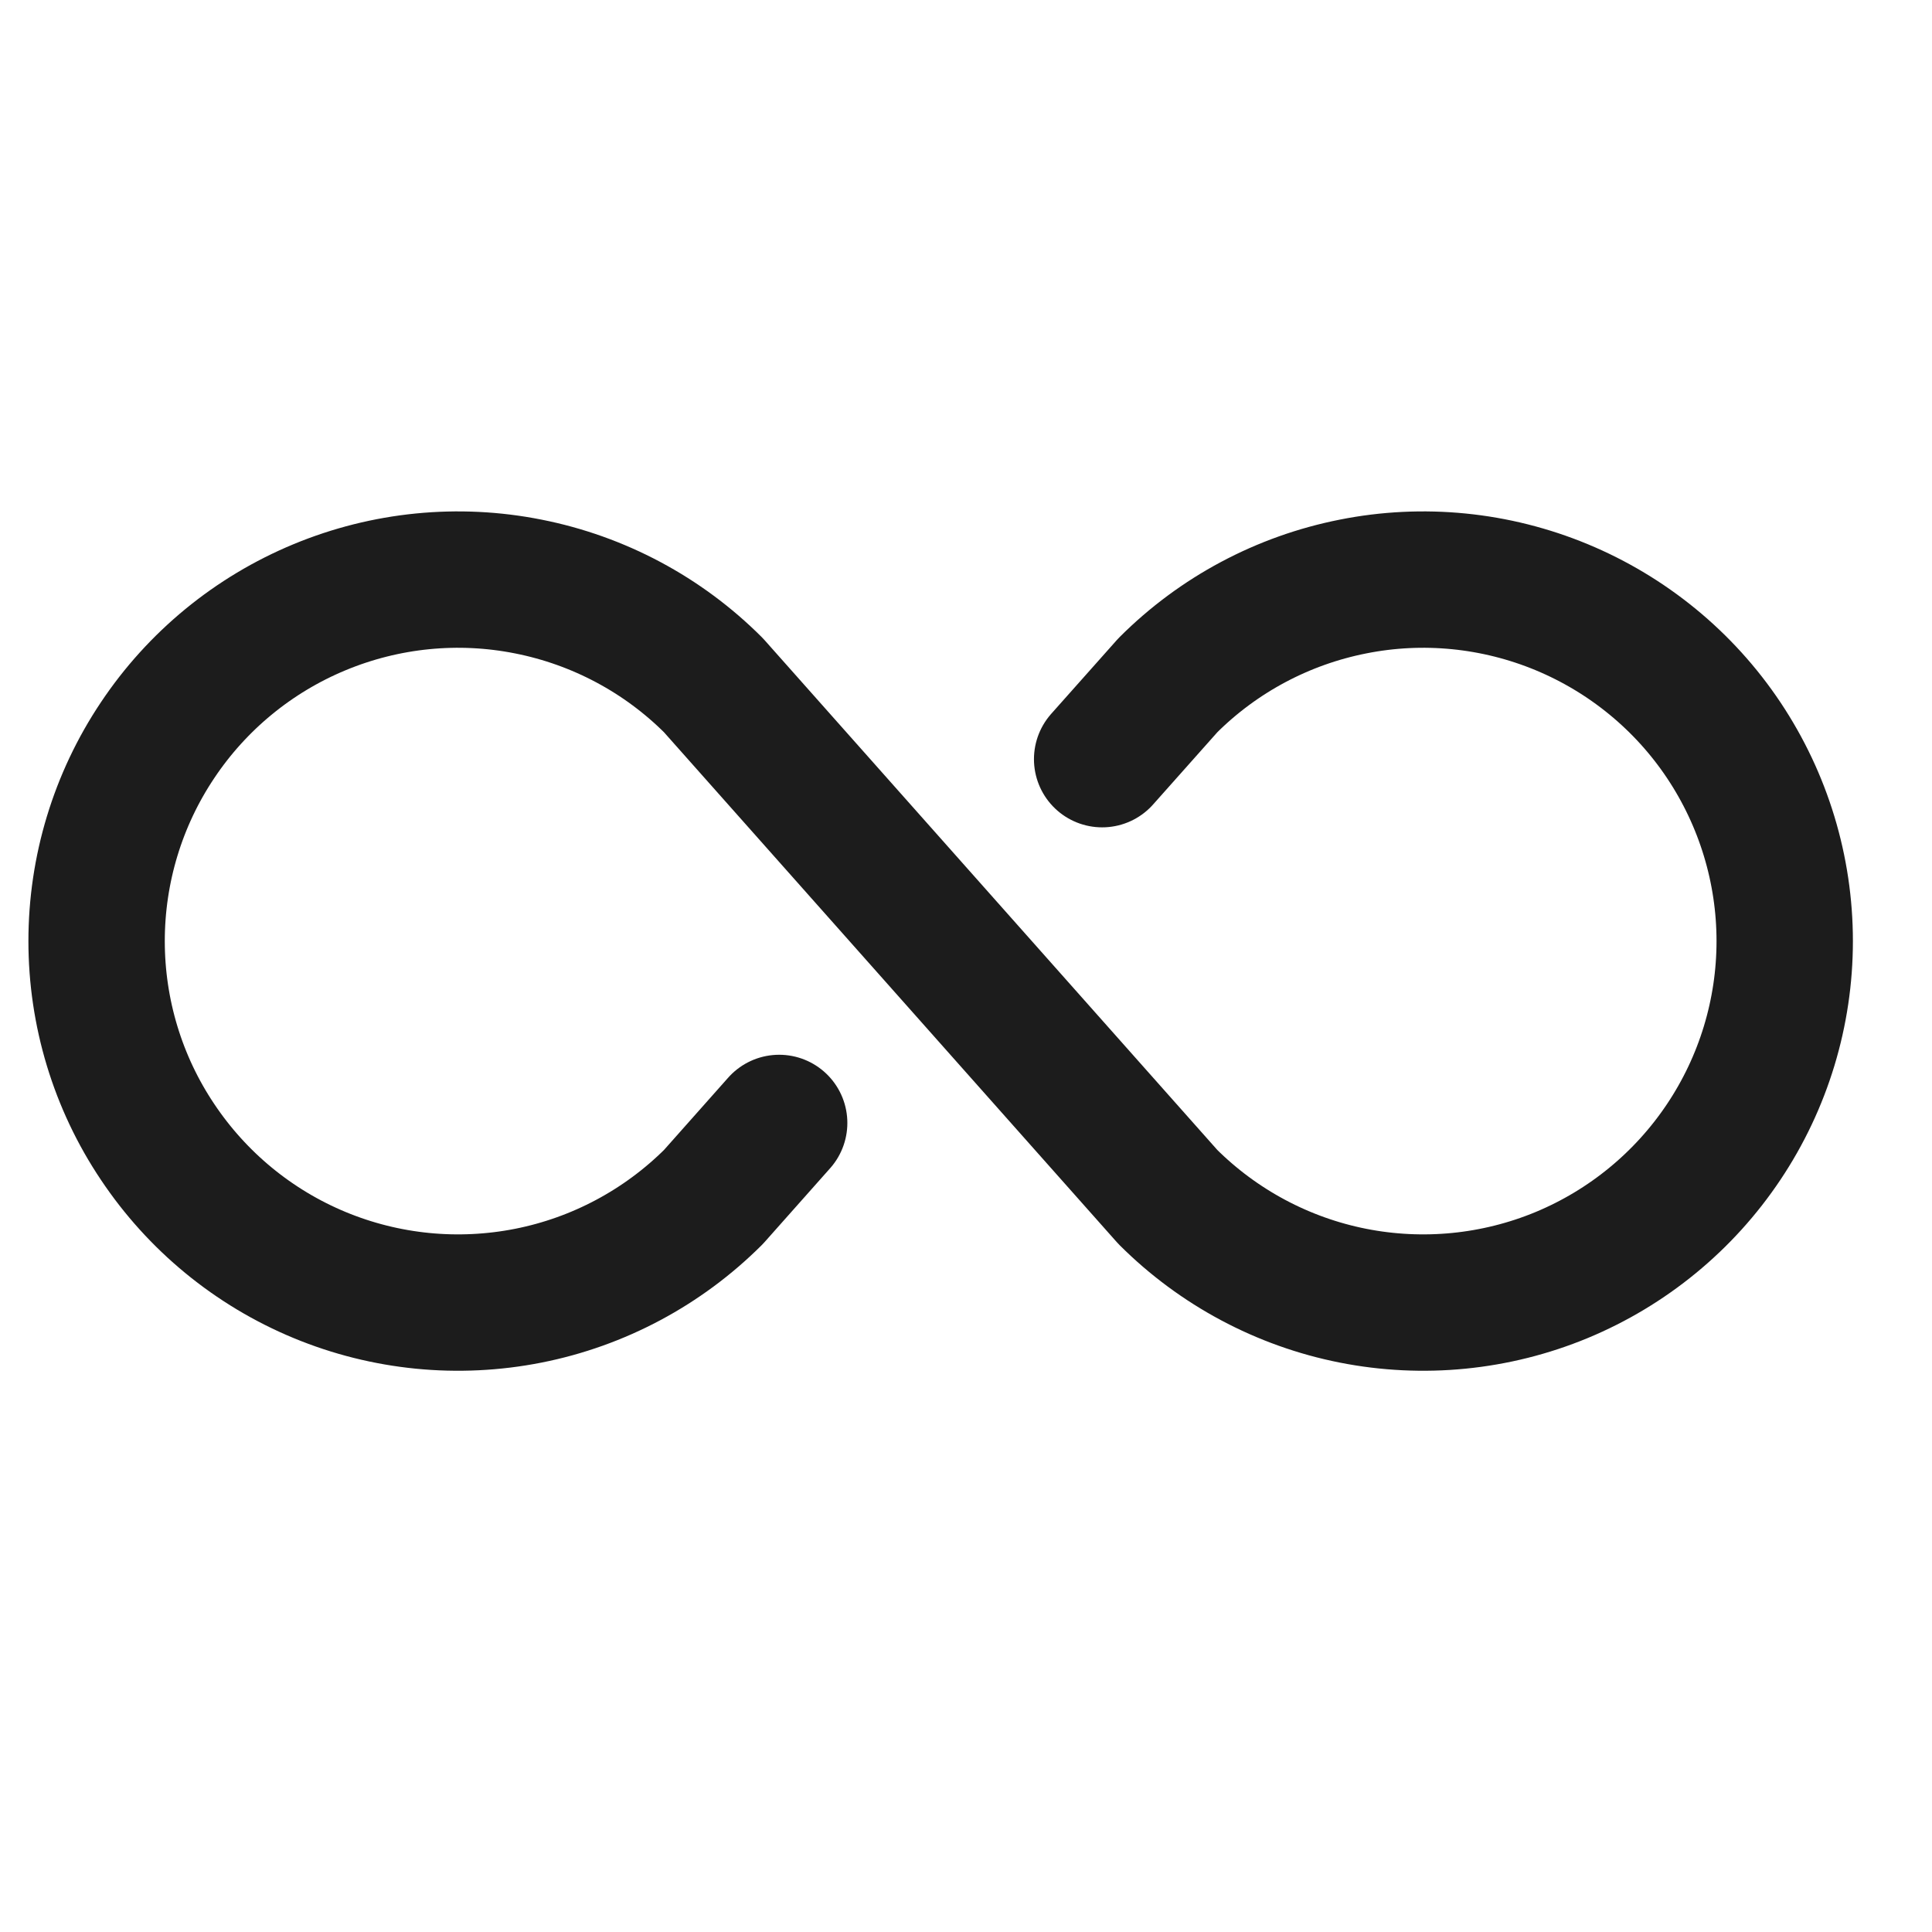 <svg width="17" height="17" viewBox="0 0 17 17" fill="none" xmlns="http://www.w3.org/2000/svg">
<path d="M6.856 9.881L6.278 10.532C5.833 10.976 5.266 11.279 4.649 11.401C4.032 11.523 3.393 11.46 2.812 11.219C2.231 10.978 1.735 10.57 1.386 10.047C1.036 9.525 0.85 8.91 0.85 8.281C0.85 7.652 1.036 7.037 1.386 6.514C1.735 5.991 2.231 5.584 2.812 5.343C3.393 5.102 4.032 5.038 4.649 5.161C5.266 5.283 5.833 5.585 6.278 6.03L10.276 10.532C10.721 10.976 11.288 11.279 11.905 11.401C12.521 11.523 13.161 11.46 13.742 11.219C14.322 10.978 14.819 10.57 15.168 10.047C15.517 9.525 15.704 8.91 15.704 8.281C15.704 7.652 15.517 7.037 15.168 6.514C14.819 5.991 14.322 5.584 13.742 5.343C13.161 5.102 12.521 5.038 11.905 5.161C11.288 5.283 10.721 5.585 10.276 6.03L9.698 6.68" stroke="#1C1C1C" stroke-width="1.2" stroke-linecap="round" stroke-linejoin="round"/>
</svg>
